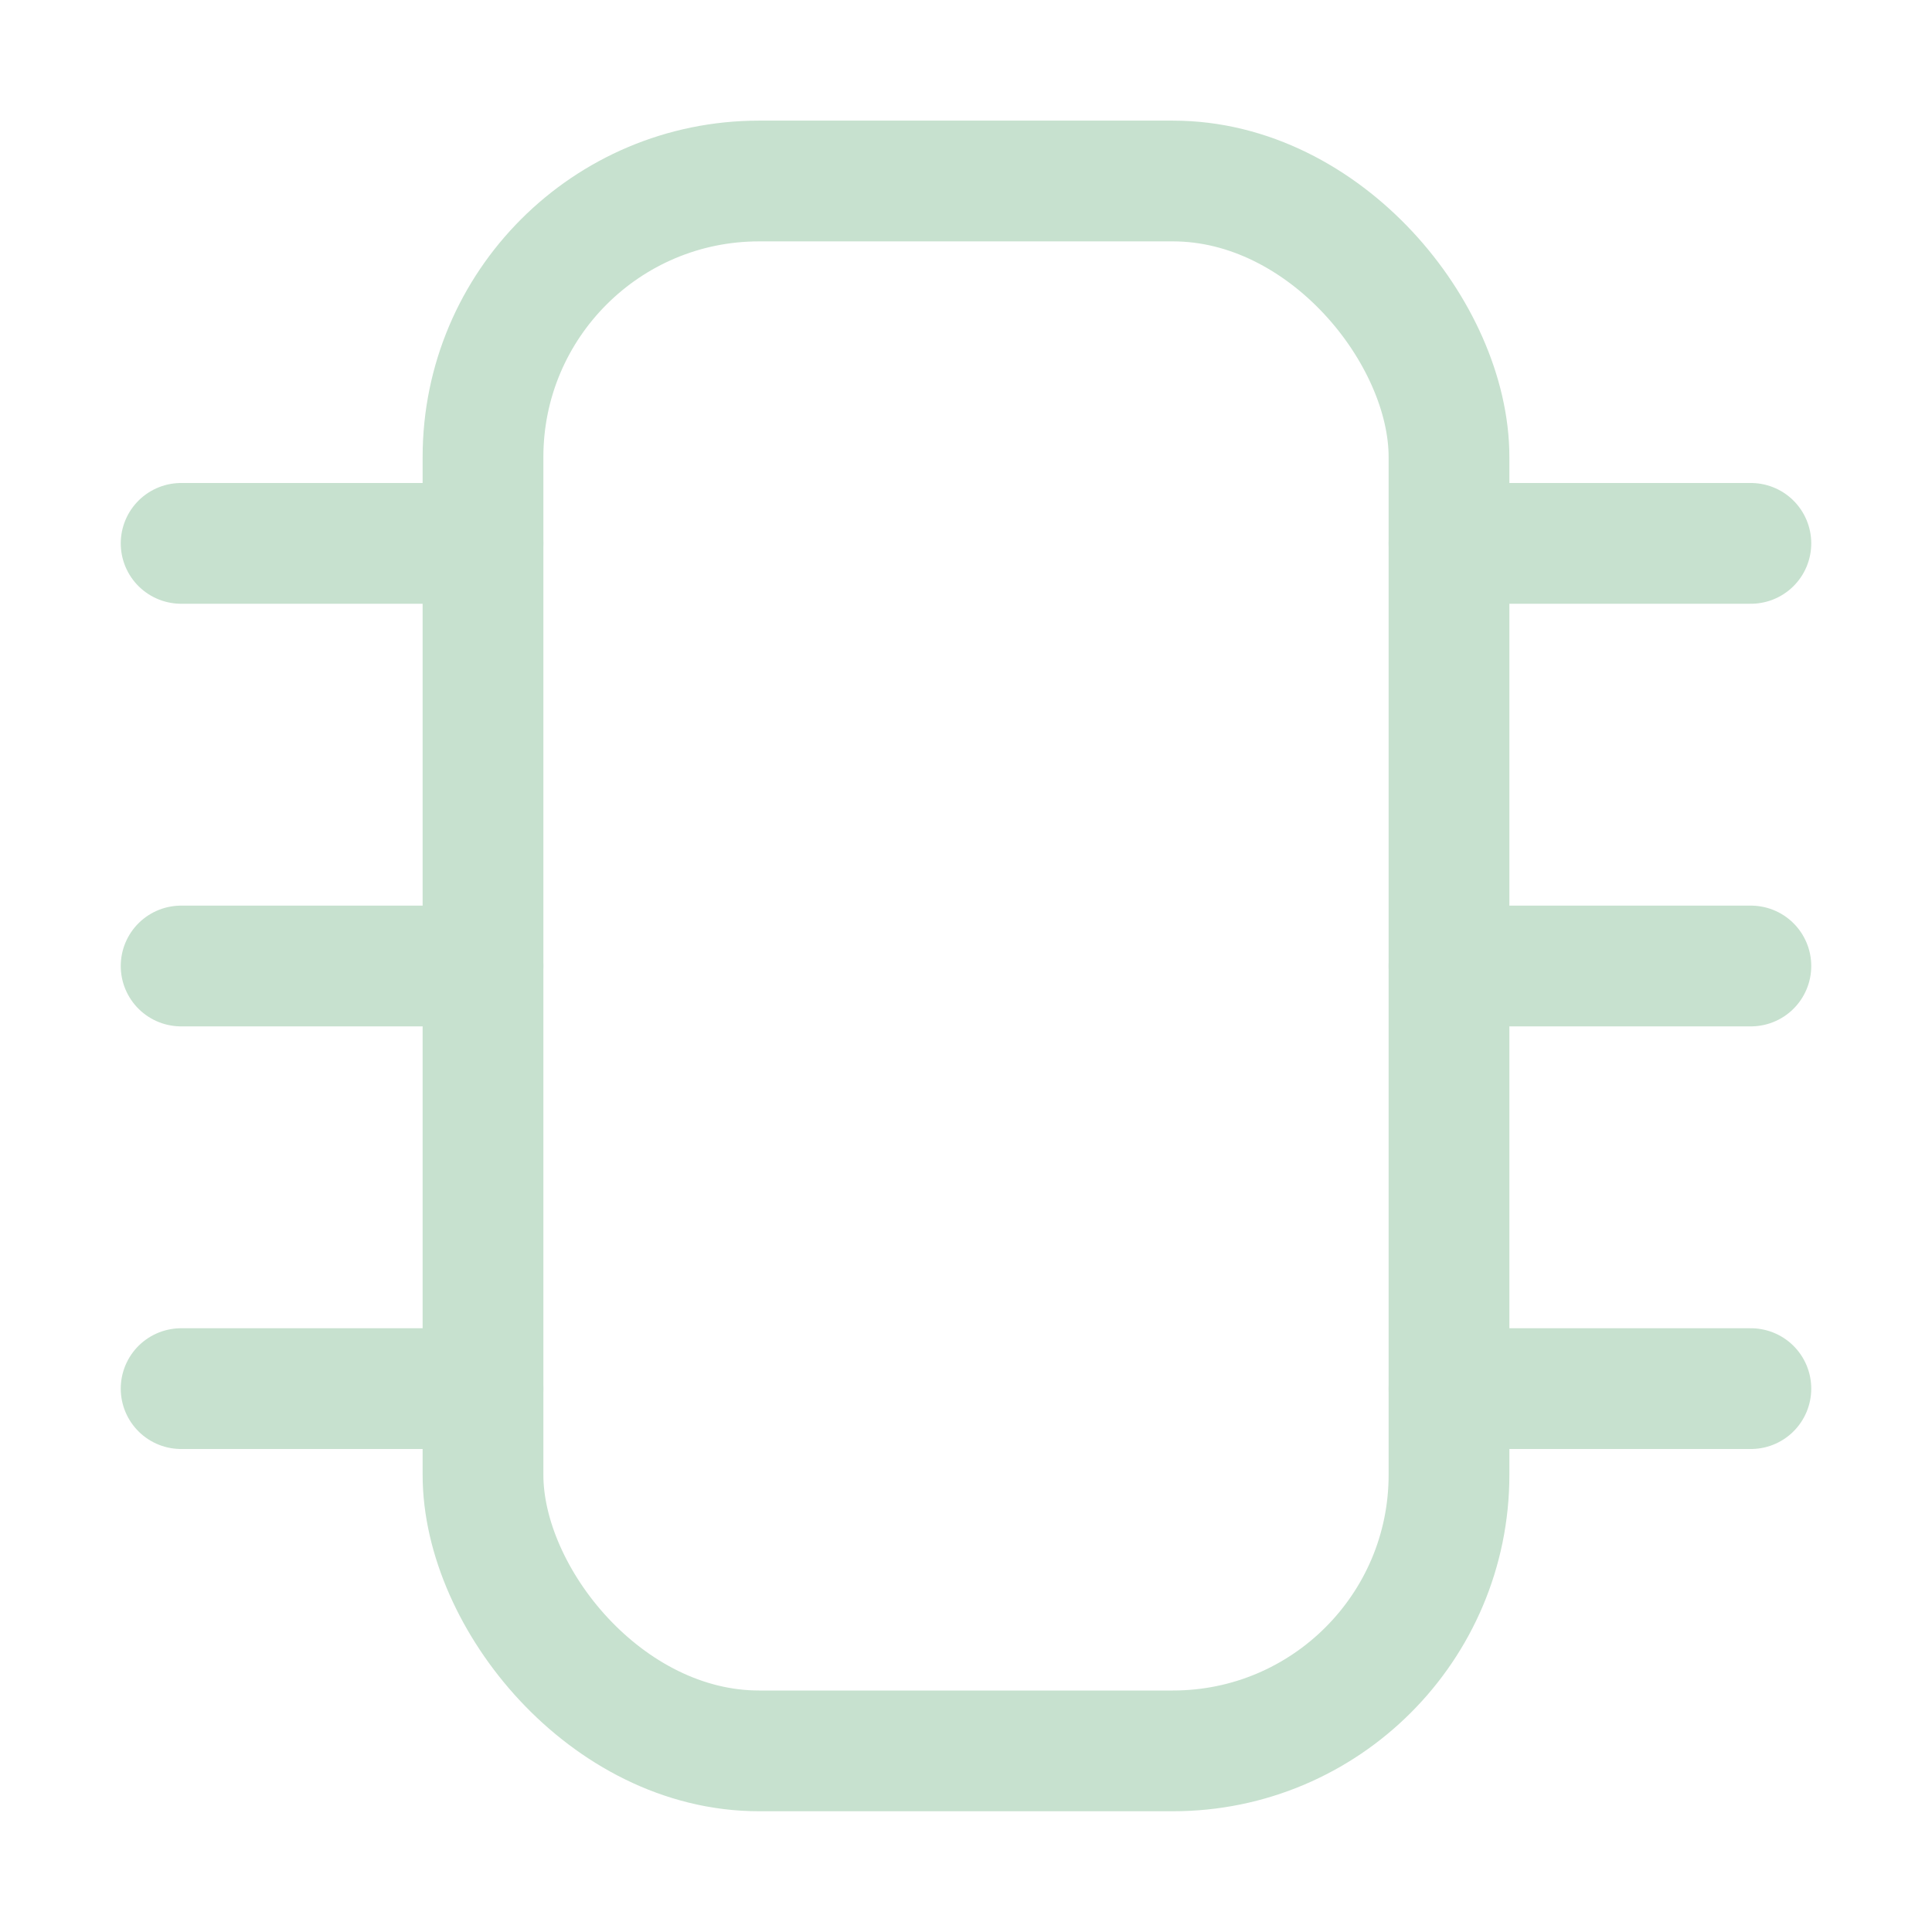 <svg xmlns="http://www.w3.org/2000/svg" width="16" height="16" viewBox="0 0 16 16">
	<rect width="8" height="13.001" x="4" y="1.499" fill="none" stroke="#C7E1CF" stroke-linecap="round" stroke-linejoin="round" rx="2.286" ry="2.286" />
	<path fill="none" stroke="#C7E1CF" stroke-linecap="round" stroke-linejoin="round" d="M 4,4.5 H 1.5 M 4,8 H 1.5 M 4,11.5 H 1.5 m 13,-7 H 12 m 2.5,3.5 H 12 m 2.5,3.5 H 12" />
</svg>

